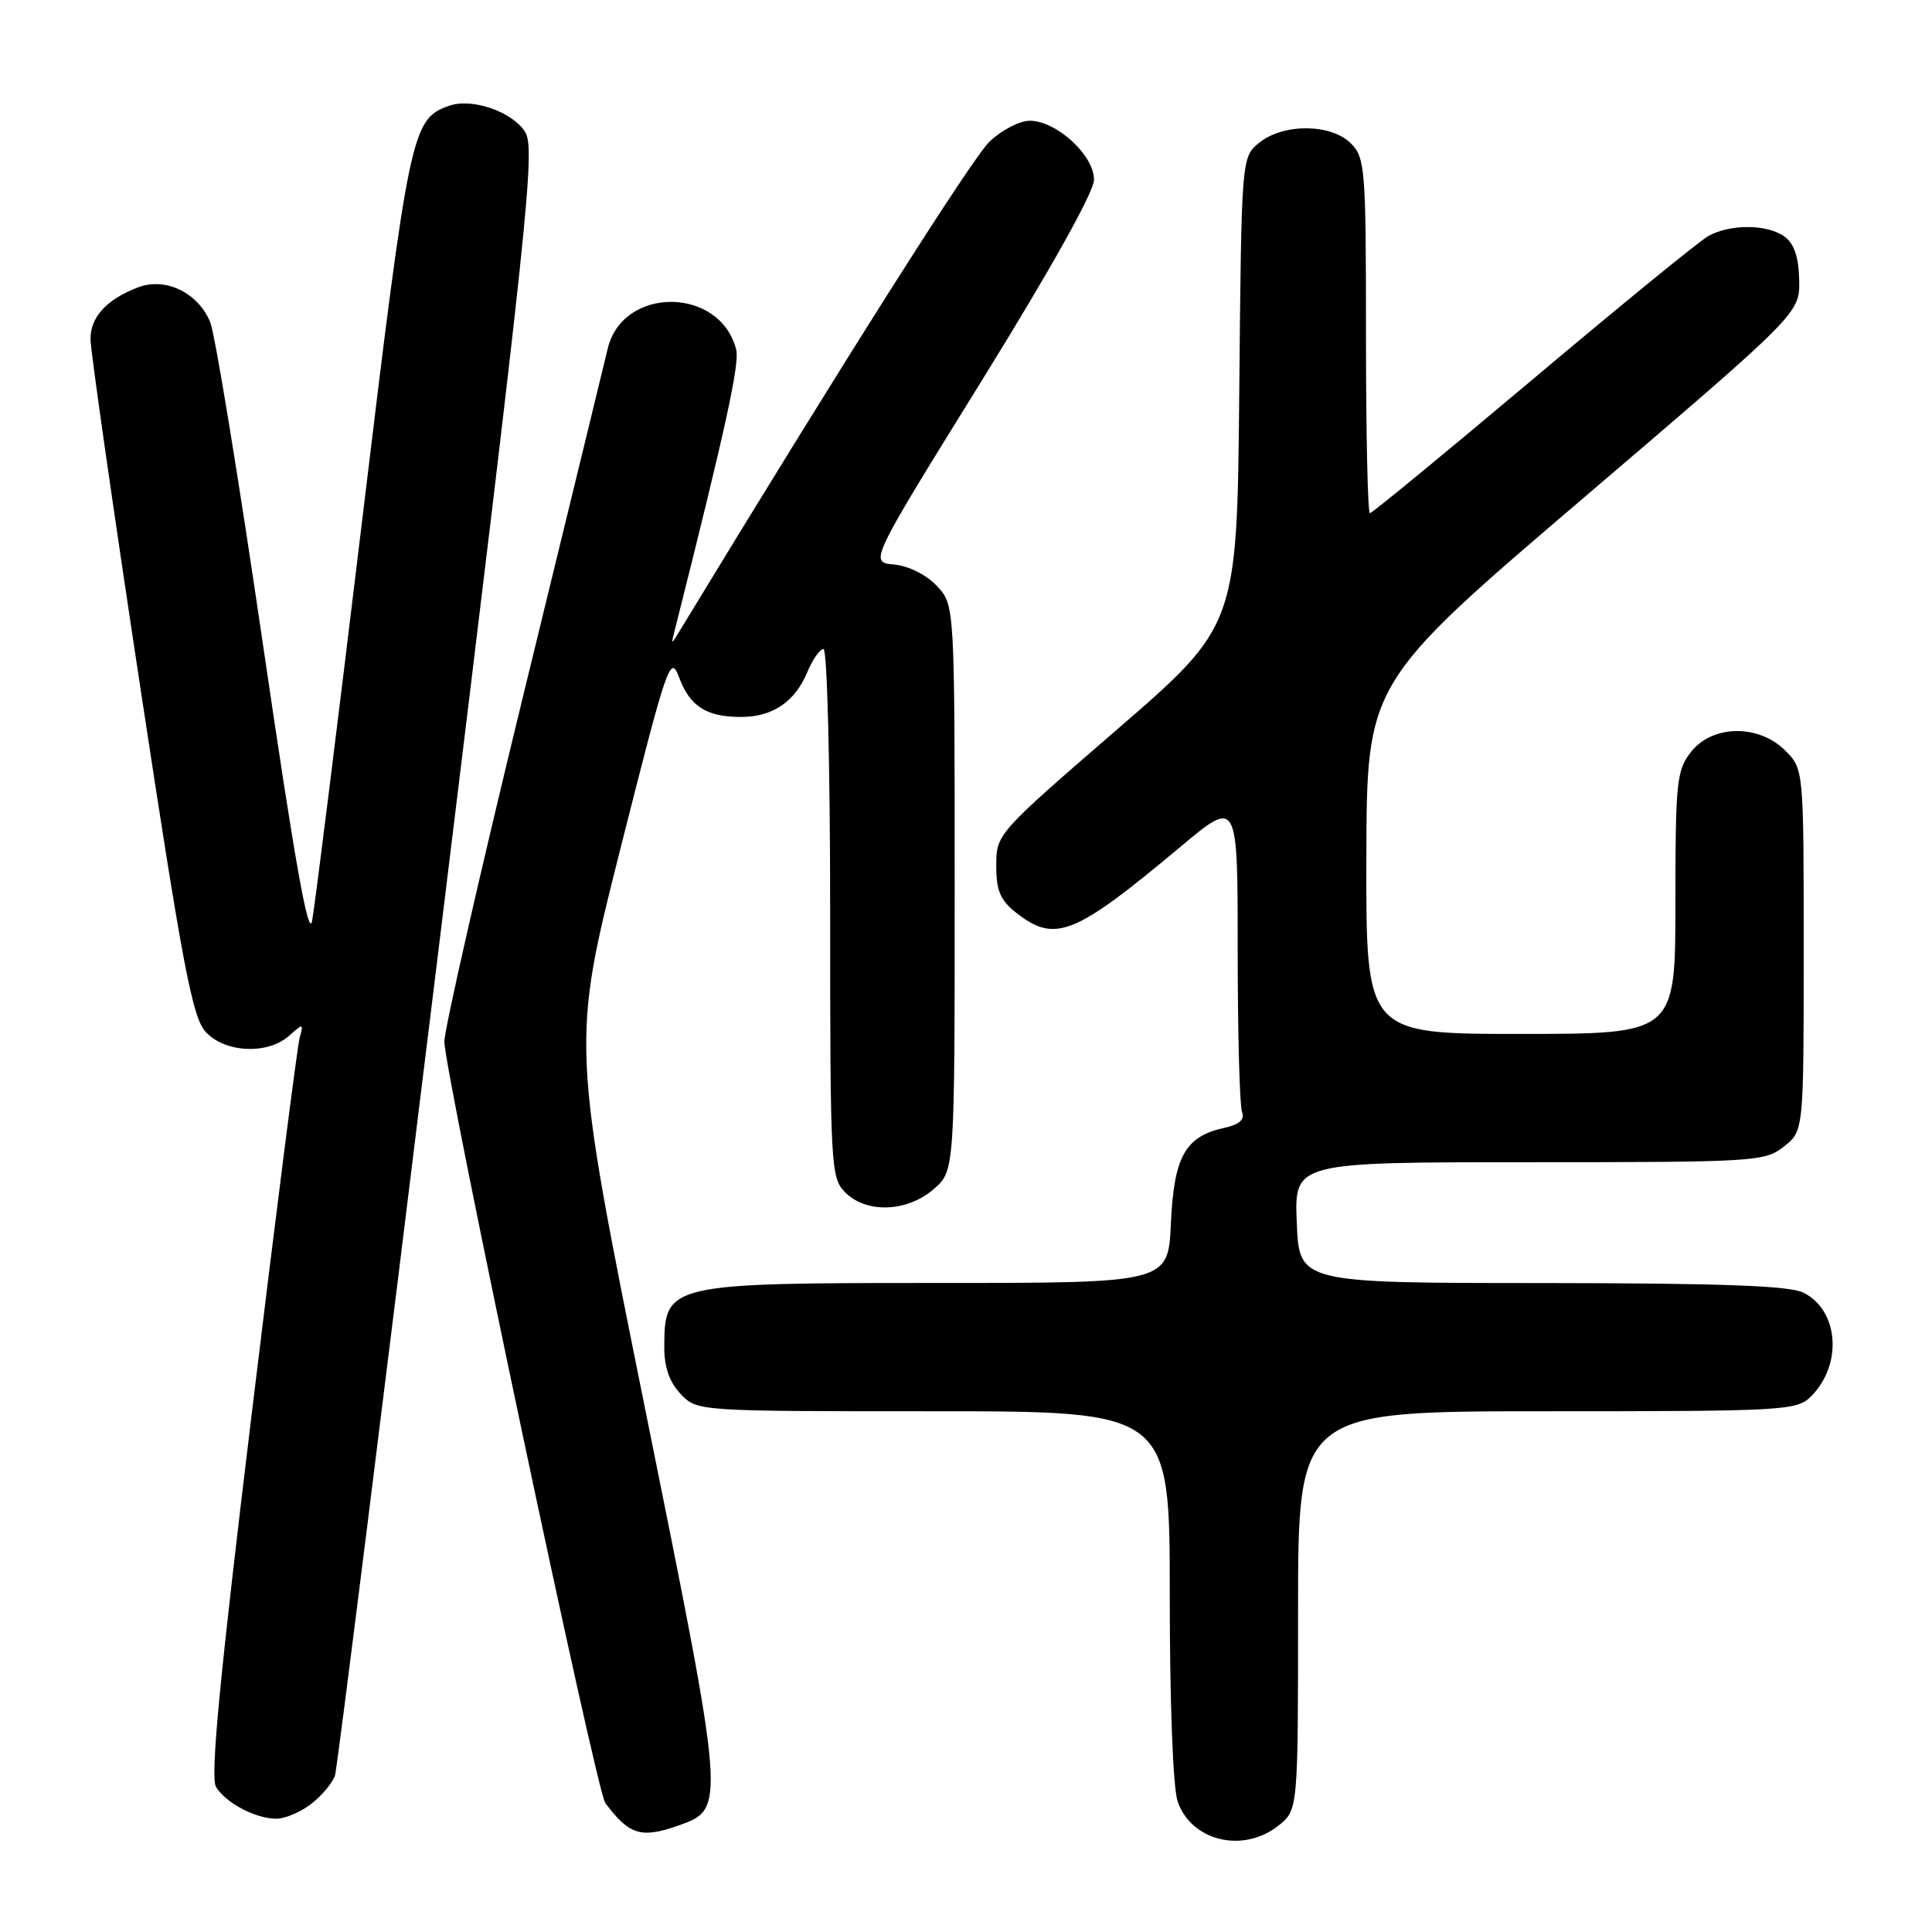 <?xml version="1.0" encoding="UTF-8" standalone="no"?>
<!DOCTYPE svg PUBLIC "-//W3C//DTD SVG 1.1//EN" "http://www.w3.org/Graphics/SVG/1.1/DTD/svg11.dtd" >
<svg xmlns="http://www.w3.org/2000/svg" xmlns:xlink="http://www.w3.org/1999/xlink" version="1.1" viewBox="0 0 256 256">
 <g >
 <path fill="currentColor"
d=" M 169.37 241.93 C 172.00 239.85 172.00 239.85 172.00 213.43 C 172.00 187.00 172.00 187.00 205.00 187.00 C 236.52 187.00 238.09 186.91 239.97 185.03 C 244.18 180.82 243.66 173.65 238.98 171.29 C 237.14 170.36 228.14 170.03 204.33 170.01 C 172.15 170.00 172.15 170.00 171.83 162.00 C 171.50 154.00 171.50 154.00 202.62 154.00 C 232.58 154.00 233.83 153.92 236.37 151.93 C 239.00 149.85 239.00 149.85 239.00 125.88 C 239.00 101.91 239.00 101.91 236.55 99.45 C 233.03 95.94 226.91 96.02 224.07 99.63 C 222.16 102.07 222.00 103.58 222.00 119.63 C 222.00 137.00 222.00 137.00 201.50 137.00 C 181.00 137.00 181.00 137.00 181.05 113.75 C 181.10 90.50 181.10 90.50 209.80 66.00 C 238.50 41.49 238.50 41.49 238.40 37.09 C 238.34 34.06 237.73 32.28 236.46 31.35 C 234.19 29.69 229.23 29.66 226.34 31.29 C 225.16 31.95 214.70 40.49 203.11 50.25 C 191.52 60.01 181.80 68.00 181.52 68.00 C 181.23 68.00 181.00 57.43 181.00 44.50 C 181.00 22.33 180.89 20.89 179.00 19.00 C 176.37 16.37 170.05 16.33 166.86 18.91 C 164.50 20.82 164.50 20.82 164.21 51.86 C 163.92 82.90 163.92 82.90 147.97 96.70 C 132.12 110.41 132.01 110.53 132.01 114.68 C 132.00 118.00 132.54 119.28 134.63 120.93 C 139.81 125.00 142.35 123.98 156.45 112.18 C 164.00 105.86 164.00 105.86 164.00 125.85 C 164.00 136.84 164.26 146.51 164.57 147.32 C 164.97 148.37 164.25 149.00 162.17 149.46 C 157.04 150.59 155.55 153.28 155.15 162.10 C 154.79 170.00 154.79 170.00 124.33 170.00 C 88.50 170.00 88.05 170.10 88.02 178.44 C 88.00 181.12 88.69 183.11 90.17 184.69 C 92.35 187.00 92.35 187.00 123.67 187.00 C 155.00 187.00 155.00 187.00 155.00 211.35 C 155.00 225.82 155.43 236.93 156.05 238.72 C 157.88 243.96 164.69 245.60 169.37 241.93 Z  M 89.76 241.94 C 96.22 239.68 96.24 239.96 85.47 186.62 C 75.70 138.24 75.70 138.24 82.23 112.37 C 88.45 87.76 88.83 86.66 89.99 89.77 C 91.42 93.61 93.61 95.00 98.21 95.00 C 102.38 95.00 105.35 92.98 106.98 89.04 C 107.68 87.37 108.64 86.00 109.12 86.00 C 109.61 86.00 110.00 101.55 110.00 121.00 C 110.00 154.67 110.08 156.08 112.00 158.00 C 114.81 160.81 120.17 160.62 123.69 157.59 C 126.50 155.17 126.50 155.17 126.50 117.67 C 126.50 80.16 126.50 80.16 124.13 77.63 C 122.73 76.15 120.39 74.98 118.46 74.80 C 115.18 74.50 115.18 74.50 130.05 50.50 C 139.19 35.74 144.93 25.48 144.96 23.84 C 145.01 20.61 140.00 16.00 136.44 16.00 C 135.11 16.00 132.72 17.24 131.13 18.75 C 128.86 20.89 111.45 48.38 90.12 83.50 C 88.90 85.50 88.90 85.50 89.41 83.50 C 96.15 56.75 98.02 48.22 97.55 46.33 C 95.44 37.95 82.48 37.87 80.52 46.22 C 80.22 47.48 75.21 68.08 69.37 92.00 C 63.54 115.92 58.82 136.66 58.88 138.07 C 59.12 143.16 79.03 237.34 80.20 238.90 C 83.37 243.13 84.92 243.62 89.76 241.94 Z  M 41.31 238.97 C 42.72 237.86 44.11 236.17 44.40 235.22 C 44.68 234.28 50.81 185.42 58.01 126.65 C 70.12 27.79 70.98 19.62 69.55 17.43 C 67.80 14.76 62.51 12.96 59.53 14.01 C 54.53 15.78 54.24 17.13 47.98 69.02 C 44.70 96.23 41.72 120.08 41.36 122.00 C 40.89 124.51 39.06 114.20 34.86 85.50 C 31.64 63.50 28.49 44.24 27.86 42.70 C 26.26 38.79 21.94 36.69 18.31 38.07 C 14.16 39.65 12.00 41.98 11.99 44.90 C 11.98 46.33 14.95 67.08 18.58 91.00 C 24.22 128.16 25.49 134.83 27.27 136.75 C 29.82 139.51 35.48 139.77 38.30 137.25 C 40.19 135.57 40.24 135.58 39.71 137.50 C 39.40 138.60 36.54 161.01 33.36 187.29 C 29.07 222.64 27.84 235.53 28.63 236.79 C 29.97 238.93 33.84 240.97 36.62 240.99 C 37.78 240.99 39.89 240.09 41.31 238.97 Z "/>
</g>
</svg>